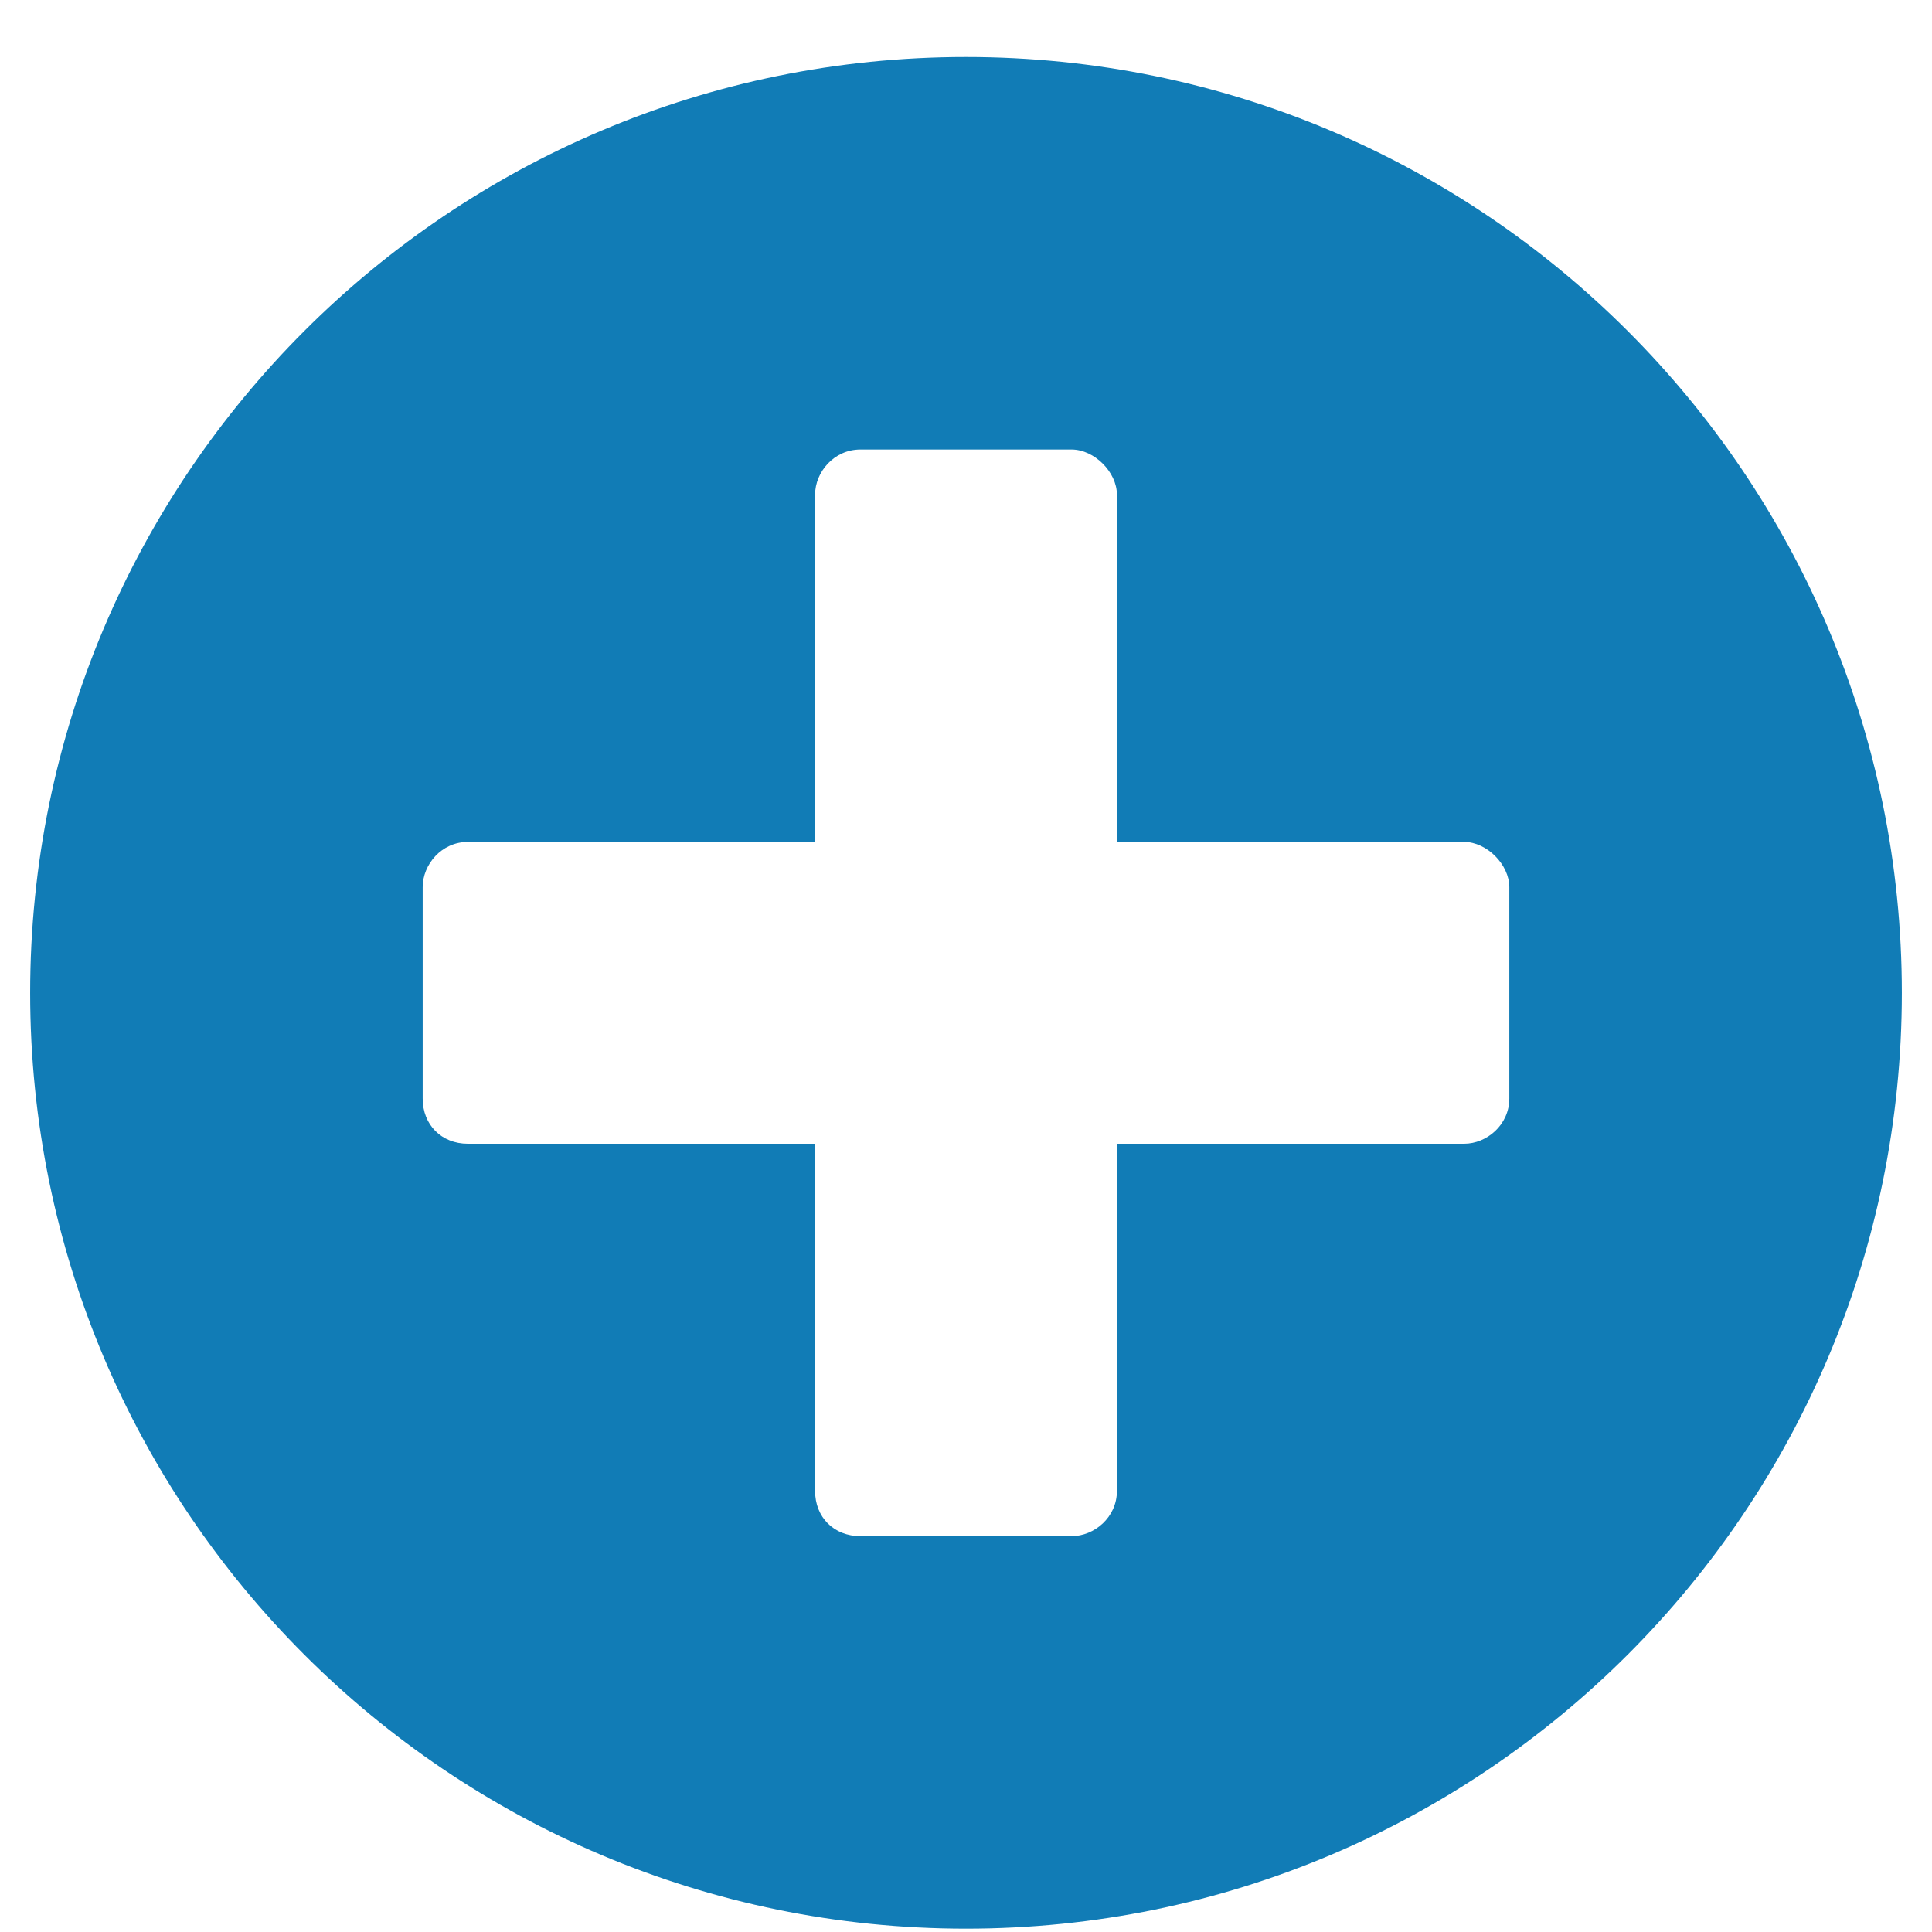 <svg width="18" height="18" viewBox="0 0 18 18" fill="none" xmlns="http://www.w3.org/2000/svg">
<path d="M9 0.531C4.184 0.531 0.281 4.434 0.281 9.25C0.281 14.066 4.184 17.969 9 17.969C13.816 17.969 17.719 14.066 17.719 9.25C17.719 4.434 13.816 0.531 9 0.531ZM14.062 10.234C14.062 10.48 13.852 10.656 13.641 10.656H10.406V13.891C10.406 14.137 10.195 14.312 9.984 14.312H8.016C7.77 14.312 7.594 14.137 7.594 13.891V10.656H4.359C4.113 10.656 3.938 10.48 3.938 10.234V8.266C3.938 8.055 4.113 7.844 4.359 7.844H7.594V4.609C7.594 4.398 7.77 4.188 8.016 4.188H9.984C10.195 4.188 10.406 4.398 10.406 4.609V7.844H13.641C13.852 7.844 14.062 8.055 14.062 8.266V10.234Z" fill="#117CB6"/>
</svg>
